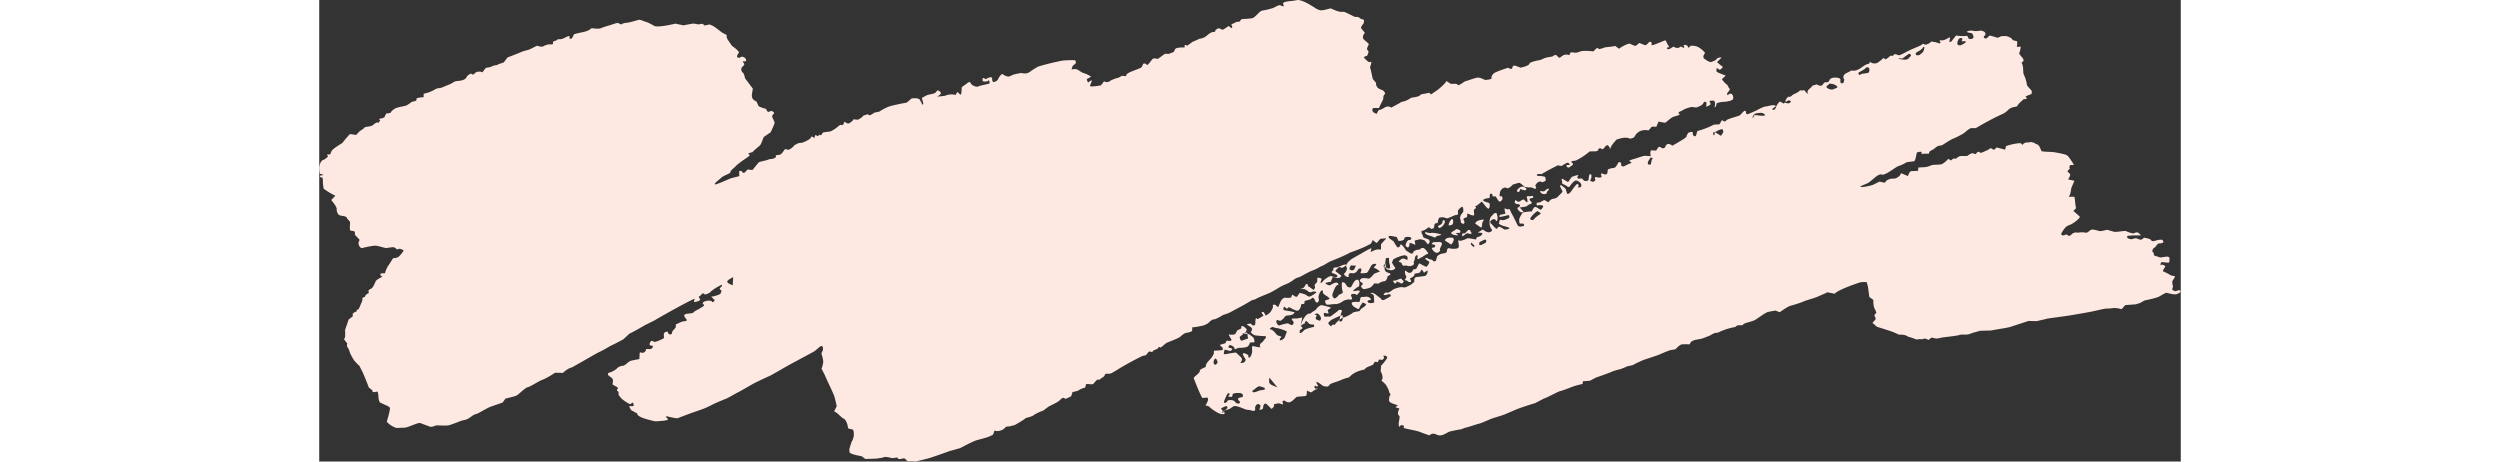 <svg xmlns="http://www.w3.org/2000/svg" width="650" fill="none" className="dark:bg-[#082d42] dark:text-[#082d42]" viewBox="0 0 484 120"><rect x="0" y="0" width="484" height="120" fill="#333333" stroke="none"/><path fill="#fde9e1" d="M107.63 72.047c-2.027 1.06-2.031 1.346-.124 2.146.036-.662.073-1.265.124-2.146Zm163.169-3.126c-.231.072-.891.143-1.478.156l-.401-.03-.674-.046c-.296.407-.448.877-.337 1.038.11.16.706.393 1.043.13.337-.264.937-2.116 1.048-1.646.111.47 1.025.322.799.393v.005Zm3.075-6.525c-.147.658-.577 1.203-.946 1.217l-.236.125c-1.339.724-2.803 1.257-4.266 1.789l-.49.179c-.485.281-1.422.742-2.087 1.028-.66.286-2.281.962-2.877 1.19-.6.232-1.921 1.153-2.23 1.212-.309.058-1.487.876-2.489 1.198-1.002.322-3.334 1.784-3.624 1.78-.291-.005-1.118.478-1.358.693-.245.215-1.219.791-1.519.908-.3.116-1.473.621-1.921.894-.448.269-2.166 1.32-2.909 1.632-.743.314-3.075 1.212-3.426 1.525l-.227.067-.881.273c-.785.515-2.415 1.44-3.63 2.062l-1.094.59c-.513.273-1.016.581-1.575.77l-1.108.375c-1.099.71-2.226 1.234-2.503 1.158-.277-.076-1.048.657-1.274.885-.231.229-1.265.716-1.63.76-.369.045-1.736.39-2.586.394l-.032.895c-.009.192-.813.416-1.284.514l-.138.027c-.305-.036-1.007.38-1.556.925-.555.55-3.173 1.422-3.681 1.704-.508.282-1.528 1.355-1.607 1.185-.078-.17-.378-.25-.549.099-.171.349-1.394.67-1.376.791.018.121-.175.354-.48.237l-.291-.076c-.093-.027-.277.014-.337.076-.323.322-.564.877-.942.94l-.582.093c-.494.228-1.413.689-2.041 1.02-.633.326-3.325 1.784-4.52 2.576l-1.146.675c-.244.143-.512.304-.798.358-.388.071-.845-.032-1.196.09-.199.062-.185.46-.379.62l-.226.193c-.333.161-.721.456-.859.644l-.148.009-.563.031c-.342.331-.785.814-.988 1.078-.204.264-1.483-.058-1.903.085l-.046.192-.166.68c-.707.183-1.441.483-1.621.666-.18.184-1.145.425-1.667.492l-.185.564-.184.559c-.725.366-1.376.653-1.45.639-.069-.013-.379-.161-.577-.25-.194-.094-.887.568-1.132.809-.244.237-1.754 1.033-2.645 1.436l-.707.523-.725.536c-1.039.367-2.202.94-2.595 1.275-.388.331-1.981.622-2.069.765-.083.138-1.477 1.037-2.789 1.748l-1.186.3c-.37.094-.919.022-1.113.205l-.596.564c-.771.487-1.814.639-2.327.331l-.272.756-.12.326c-.499.273-1.132.564-1.4.653-.272.085-1.814.519-2.816.791-1.002.273-3.777 1.776-4.35 2.067l-.572.161-2.24.617c-2.35.885-4.964 1.771-5.809 1.976-.845.206-3.098.792-3.195.725-.092-.076-.573-.108-.859-.085-.282.027-1.196-.027-1.242-.193-.042-.165-.536-.688-.937-.527-.402.161-1.376.277-1.34-.076.033-.354-1.32.125-1.8-.058-.481-.179-1.866-.407-2.014-.094l-.244.04-1.404.228c-1.584.072-2.937.112-3.006.085-.069-.027-.439-.322-.72-.568-.282-.25-2.175-.326-3.343-1.046l-.079-.863c-.009-.13.554-1.897.623-2.008l.134-.215c.125-.246.291-.742.374-1.109.079-.362.074-1.512-.189-1.762s-1.311-.098-1.311-.644-.499-2.039-1.104-2.258c-.609-.215-1.676-1.682-2.489-1.852l.457-.912.227-.452c-.102-.603-.379-1.744-.61-2.535-.231-.792-1.838-4.03-2.53-5.666l-.753-1.449-.074-.139c.143-.223.347-.925.453-1.556.106-.63-.457-2.312-.462-2.383-.005-.072.125-.35.282-.613.161-.264.231-1.172-.18-1.306-.411-.134-1.413 1.087-2.124 1.467-.712.38-3.815 2.084-5.357 2.889-1.547.81-5.726 3.282-6.109 3.43-.378.143-2.239 1.02-3.347 1.547-1.113.523-4.207 2.41-4.807 2.674-.601.269-2.526 1.445-3.159 1.686-.632.246-2.567 1.047-2.89 1.212-.319.17-1.704.85-2.36 1.149-.655.296-3.103 1.118-3.832 1.382-.725.26-2.974 1.118-3.403 1.288-.434.17-2.568-.38-2.739-.438-.17-.058-.66.138-.415.219.25.08.702.51.374.747l-.125.018-.928.147c-1.039.099-2.018.161-2.165.139-.153-.022-1.155-.273-1.898-.474-.744-.201-2.794-.792-2.702-1.565l-.965-.515-.59-.317c-.44-.684-.615-1.181-.388-1.109.226.071.988.125 1.01-.099.024-.223-.092-.796-.304-.778l-.074.054-.499.358c-.554-.175-1.616-.863-2.36-1.534l-.526-.68-.194-.25c.144-.447.019-.881-.272-.971-.29-.085.157-.738.157-.809 0-.067-.656-.456-1.422-.859l.106-.778c.07-.487-.106-.867-.6-1.18l-.365-.233c-.48-.407-.453-.818.07-.921.521-.099 1.694-.778 1.902-1.051.207-.277 1.071-.783 1.62-.698l.291-.134c.48-.223.813-.64 1.256-.93l.291-.188c.393-.13 1.478-.358 2.406-.51l.065-1.234.009-.246c-.005-.246.25-.317.563-.165.314.152 1.182-.286 1.076-.962l1.21.005c.203.004.466-.336.586-.56l.056-.111c-.162-.197-.37-.304-.467-.237-.092.067-.55-.009-.397-.604l.185-.362c.088-.174.272-.38.706-.143l.314.17c.522-.054 1.64-.501 2.49-.997l-.033-.832-.01-.166a.772.772 0 0 1 .32-.54c.17-.112.71-.251.733.004l.107.25c.06.139.272.322.434.331.17.009.498-.139.521-.25l.102-.573c.457-.474.864-.97.905-1.095v-.121l.005-.568c.646-.304 1.325-.613 1.505-.693.185-.076.886-.184 1.14-.188.254-.009.162-.537.005-.626-.152-.09-.73-.814-.3-1.1.43-.286 2.106-.201 2.258-.528.152-.326 1.551-.89 1.893-1.207l.397-.22c.499-.272.577-.532.06-.858-.032-.018.208-.456.411-.523l.564-.18c.729-.133 1.371-.062 1.426.157.056.22.448.278.744-.357l-.61-.613-.314-.313c.494.031 1.575-.277 2.397-.684l.268-.675.06-.162c-.444-.3-.619-.639-.388-.764.231-.125.729-.653.369-.778l-.125.062-.785.412c-.84.47-1.745 1.118-2.017 1.43-.273.318-1.418.72-1.478.587-.06-.135-.439-.407-.637-.161-.199.241-.744.764-.836.702-.092-.063-.06.188.277.684.337.5-1.676.894-1.598.706.084-.187.25-.791.13-.773-.12.013-1.446.67-2.835 1.4-1.39.728-6.15 3.367-7.518 4.203l-1.325.662-1.187.59c-1.219.734-3.047 1.744-4.068 2.24l-.748.703-.757.706c-1.09.604-2.452 1.315-3.03 1.57-.572.255-2.39 1.386-3.111 1.69-.725.304-3.671 2.057-5.204 2.907l-1.372.778-.655.371c-.702.139-1.75.787-2.337 1.44l-.508-.013-1.565-.036c-1.085.765-2.613 1.61-3.394 1.878-.78.273-2.987 1.735-3.675 1.879-.688.143-2.212 1.708-2.78 2.079-.563.376-2.761.769-3.075.917l-.143.205-.54.783c-1.04.371-2.434.854-3.1 1.078-.664.223-2.599 1.355-3.088 1.619l-.471.214c-.263.121-.596.152-.836.291-.767.443-1.431 1.136-2.272 1.31l-.85.179c-.812.327-2.207.845-3.098 1.154-.891.313-3.574.009-3.772.152-.199.147-1.085.434-1.478.273-.392-.166-1.865-.662-2.396-.908-.531-.251-2.702.908-3.971 1.167l-1.238.054-1.034.044c-.956-.272-2.101-1.019-2.535-1.654l.129-.443.222-.774c.24-.849.457-1.869.48-2.262.028-.398-1.348-.899-1.487-.975-.139-.076-.771-.345-1.057-.488-.287-.147-.467-1.167-.462-1.516.005-.348-.125-1.274-.282-1.355l-.055.009-.499.099c-.545.116-.863-.063-.706-.403l-.476-.384-.499-.403c-.226-.675-.923-2.406-1.546-3.855l-.652-1.288-.226-.442c-.457-.416-1.071-1.056-1.367-1.431-.295-.376-1.085-1.816-1.21-2.344l-.166-.474c-.143-.407-.586-.693-.494-1.225l.065-.376c-.365-.46-.743-.948-.836-1.086l.042-.09.235-.496c.033-.577.033-1.31-.004-1.628-.033-.317.577-1.793.923-2.915L8.65 82.3c.185-.139-.069-.622.116-.787l.281-.26c.485-.17.813-.37.725-.447-.087-.076-.05-.295.273-.326.323-.027.6-1.11.822-1.52.221-.412.521-1.128.295-1.459l.467-.232.281-.143c.056-.228.227-.501.379-.6l.143-.084.513-.304c-.305-.398-.097-.864.461-1.033.564-.17 1.086-1.548 1.252-1.946.166-.393 1.362-1.06 1.768-1.19l-.494-.393c-.092-.076.046-.492.102-.492l1.076-.049c.147-.689.577-1.641.95-2.11.375-.475 1.109-1.915 1.308-1.843.198.076.974-.054 1.371-.412.393-.357 1.367-1.507 1.136-1.632-.226-.13-1.071-.46-1.16-.335-.091.125-.65.26-.867-.22l-.259-.098-.332-.13c-.485.05-1.26.148-1.713.224-.457.072-2.083-.554-2.868-.599-.785-.045-3.167.523-3.555.622-.393.103-1.422-1.096-.582-2.111L9.48 61.256l-.23-.241c.106-.483-.01-.9-.259-.922-.25-.027-.882-.13-.928-.188-.046-.058-.097-.424-.102-.675-.004-.25.033-1.14.07-1.417.032-.282-.892-.908-.882-1.293l-.227-.147c-.318-.215-.877-.188-1.306-.318l-.356-.103c-.43-.205-.753-.92-.716-1.6.033-.68-1.376-2.25-1.417-2.362l.055-.053 1.007-1.051c-1.085-.506-2.461-1.346-3.062-1.87l-.078-.626-.097-.76c.037-.876-.065-1.547-.236-1.494-.166.059-.563-.076-.6-.398l.13-.053c.401-.166 1.574-.143.055-.46-.07-.014-.171-.077-.176-.122-.17-1.127-.295-2.262.527-3.278.175-.214.6-.29.854-.474.305-.228.845-.652.78-.724-.71-.823.536-.277.62-.572.115-.403.28-.855.613-1.154.614-.546 1.344-1.015 2.074-1.467l.447-.277c.254-.403 1.127-1.44 1.944-2.299l1.487.206.125.018c.185-.184.54-.564.79-.84.249-.278 1.182-.72 1.325-1.025.138-.3 1.56-.295 2.018-.55.457-.255 1.168-1.105 1.639-.72l.48-.595.032-.04c-.355-.277-.328-.5.06-.5.393 0 1.22-.287 1.127-.636l.102-.188.29-.514c.642.031 1.201-.13 1.238-.362.032-.233.72-.747 1.173-.97.452-.224 2.1-.533 2.618-.662.517-.135 1.492-.998 1.74-1.056.25-.053 1.063-.134 1.054-.487l.027-.246.014-.112c.097-.116.914-.26 1.82-.317v-.08l.004-.815c.813-.134 1.976-.55 2.581-.921l.587-.304.364-.183c.495.008 1.238-.166 1.654-.38l.406-.175c.47-.201.965-.376 1.422-.595.402-.192.739-.465 1.154-.64.264-.107.605-.098.915-.138.914-.112 1.745-.264 2.138-1.082.161-.336.628-.613 1.038-.814.167-.085.416.519.878.076l.37-.353c.526-.304 1.33-.322 1.786-.05l.365-.514c.106-.147.23-.286.337-.434l.079-.102c.074-.121.47-.228.877-.246.406-.018 1.44-.617 1.76-.546.322.076 1.029-.532 1.352-.443l.31-.174c.115-.067.373-.027.434-.103l.997-1.315c1.838-.693 3.528-1.368 3.754-1.493.226-.13 1.293-.358 1.893-.564.6-.205 1.976-1.1 2.24-.961.258.134 1.191.43 1.643-.031l.55-.184.54-.179c.794.076 1.34-.004 1.215-.183s.018-.733.674-.742l.304-.188.411-.26c.268.166 1.053 0 1.741-.366l.633-.322.194-.099c.35.059.508.224.35.372l-.1.152c-.015.022.207.205.3.2l.216-.021c.217-.085.527-.604.693-1.145l.748-.215c1.288-.371 2.789-.385 3.768-1.328.064-.063.319-.022.48-.01l.559.06c.614.07 1.311.012 1.56-.126.245-.143 1.418-.519 2.046-.684.623-.17 2.143-.783 2.369-.63.226.147.933.469.96.312.028-.16.693-.353 1.293-.384.6-.032 2.494-.6 3.002-.747.503-.143 1.777.532 1.934.51.157-.018 1.293.527 2.143 1.033.85.505 4.47-.327 5.564-.568l1.159.25.882.192c1.122-.214 2.276-.42 2.567-.456.296-.031 1.34.304 1.63.18.287-.126 1.085-.198 1.09.151.004.344 1.311-.071 1.524-.12l.124.058.822.366c.771.523 1.7 1.208 2.06 1.516.364.313 1.602.814 1.487.921-.116.108-.051.747.332 1.248l.323.47.674 1.001c1.233.823 2.027 1.664 1.773 1.865-.258.201-.66.944-.277 1.163l.384.09.097.022c.281-.367.863-.412 1.293-.099l.332.327c.115.111.037.34.055.518.042.376-1.279-.183-.632.541.42.47.014.653-.254.962l-.254.29c-.189.461-.051 1.03.309 1.266.36.237.522 1.382.619 1.525.097.143 1.104 1.476 1.986 2.643l-.213 1.328c-.115.725-.046 1.404.868 1.874l.291.148c.162.34.393.85.517 1.127.125.281 1.524.67 2.009.804l.074.21c.226.645.563.662 1.163.318.07-.04.301.045.416.116l.194.121c.249.206.291.443.097.523-.194.08-.531.595-.314.966l.12.246.138.282c.13.313.264.675.305.805.042.125-.466 1.265-1.011 2.464l-1.219.836-.619.42c-.286.832-.665 1.745-.84 2.022-.176.277-1.561 1.288-2.055 1.905l-.614.16c-1.039.27.088.524-.129.712a10.02 10.02 0 0 1-.878.689l-.775.532c-.859.586-1.783 1.328-2.051 1.65-.272.322-1.389 1.109-1.279 1.426.111.318-1.514.846-2.11 1.257l-.494.42-.554.47c-.85.653-1.159 1.136-.697 1.073.461-.062 2.401-.921 3.883-1.56l1.468-.376.808-.206c-.046-.595-.055-1.185-.013-1.31l.087-.027c.144-.04.416-.058.467.005l.166.2c.162.35.54.372.84.05l.245-.255c.125-.134.277-.389.383-.38l1.219.13a70.56 70.56 0 0 0 1.566-1.905c.254-.331 2.105-.52 2.784-.895l.794-.103c.356-.044.702-.255.984-.447l.06-.04c-.18-.268-.148-.483.074-.474.221.004 1.034-.108 1.196-.273.161-.16.808-.952 1.002-1.31l.766.16c.374.077 1.081-.482 1.45-.867l.319-.33c.429-.242.868-.466.974-.497.102-.031.586-.058.97-.13.383-.067 1.639-.67 2.073-1.069l.286-.42c.3-.447.799.756.924-.085.134-.88.655.05.826-.13l.37-.375c.281.232.568.16.637-.161l.185-.237.129-.161c.323-.076 1.062-.184 1.644-.233.577-.049 1.985-1.046 2.359-1.426l.407-.295.083-.063c.383.148.725.107.766-.08.037-.193.342-.868.503-.631.157.237.725.51 1.067.304.342-.206.947-.6 1.053-.997l.716.053.484.036c.541-.246 1.196-.742 1.455-1.104l.582-.148c.291-.076.425-.29.729-.009l.12.112c.296.009.896-.295 1.335-.68l.702-.143.637-.13c.596-.442 1.75-1.046 2.563-1.337.812-.29 3.721-.867 4.548-1.006l.6-.51.647-.554c1.02-.18 1.994-.027 2.17.34.175.366.679 1.306.743 1.288.065-.018.19-.228.13-.443-.056-.21-.296-1.029-.347-1.35l1.099-.595c.905-.492 2.36-.215 2.812-1.266.019-.045.388-.072.48-.004.809.563.693.948-.392 1.466l-.032.014c0 .067.872 0 1.939-.139l.476-.156c.494-.161 1.085-.264 1.597-.206l.855.098c.166-.532.42-.818.558-.635.139.188.707.72.79.528.078-.192.161-1.136.18-1.887l1.454-1.051.245-.175c.249-.205.563-.071.697.3.139.367 1.326 1.042 2 .711.674-.33 2.867-.6 2.867-.85s-.171-.97-.378-.635c-.208.331-1.372.269-1.464.094l.023-.165c.037-.26-.305-.953.669-.398l.157.09c.79-.515 1.51-.653 1.607-.314l.023.224.028.255c-.009.317.166.586.393.586.226 0 .969-.34 1.126-.756.157-.416.933-1.583 1.229-1.28.3.3 1.445.837 1.86.493l.398-.175.526-.228a22.36 22.36 0 0 1 2.027-.42l.466.085a2.275 2.275 0 0 0 1.773-.38c.199-.139.393-.286.592-.434l1.44-.894.282-.094a46.303 46.303 0 0 1 2.17-.604c.887-.228 3.385-.818 4.073-.903.692-.08 2.798-.148 3.126-.08.332.062.402.92-.139 1.117-.545.193-.854 1.476-.582 1.293.273-.184 1.256-.206 1.755.246l.508.313.462.281c.665.161 1.667.622 2.225 1.029l-.923.51-.185.098c.088.698.337 1.038.559.77.222-.274.785-.667.697-.189-.083.479-.702 1.27-.245 1.329.458.062 1.912-.135 2.439-.233.526-.098.895-1.23 1.126-1.046.231.178.961.264 1.33-.05.369-.313 1.769-.854 2.106-.872.341-.017.992-.64 1.366-.55l.347.054.217.031c.249-.009.388-.125.309-.263-.078-.14.356-.483.937-.76.582-.273 2.466-.971 2.803-1.114.342-.139.61-1.006.679-1.078.069-.067.443-.12.66.031l.18.157.097.09c.084.147.518-.256.965-.9l.444-.55c.101-.125.392-.259.563-.237l.928.117a93.476 93.476 0 0 1 1.792-1.31l.429.013.587.018c.526-.197 1.099-.43 1.269-.524.167-.089.217-.684.628-.948l.421-.098c.531-.12 1.112-.098 1.676-.112.388-.009-.31-1.05.729-.465.079.045.582-.371.882-.577.203-.138.37-.313.596-.42.457-.224.96-.39 1.408-.617l.393-.206c.462.018 1.205-.264 1.657-.617l.407-.322.411-.322c.346-.273.849-.483 1.122-.465.268.013.697-.188.457-.479l.485-.313c.558-.357.808-.03 1.233.143l.207.085c.43-.228 1.136-.684 1.575-1.015l.619.483c.231.18.462-.058.171-.577l-.125-.214c.088-.117.743-.452 1.459-.747l.73-.085c.143-.018.17-.622.849-.657l.287-.014c.327 0 1.246-.076 2.045-.179.799-.103 1.976-1.842 2.567-1.958.587-.117 2.623-.51 3.219-.846.596-.335 1.44-.715 1.602-.59.157.125.79.39.933.22l-.037-.104-.083-.214c-.19-.215-.093-.515.208-.671.3-.152 1.288-.29 2.133-.362l.725-.112.434-.067c.406-.21 1.856.277 3.223 1.087l1.242.755.212.126c.19.178.762.46 1.266.626.503.165 1.994-.228 2.789-.479l.757.313c.84.349 1.653.725 2.673.59.264-.035 2.452 1.123 2.794 1.28.259.12.688 0 .974.098.351.125.605.496.947.536.826.103.526.564.508.881l-.009.21a3.379 3.379 0 0 0-.693 1.025c-.139.335 1.182 1.408.951 1.542-.226.135-.609.85-.415 1.338.189.487 1.648 1.319 1.459 1.618-.19.3-.564 1.185-.411 1.306.147.12.42.541.346.738-.078.197-.282.77-.388.863-.101.094-.642.134-.836.371l.074.09.374.46c.485.465.942.8 1.021.747.078-.054.526-.183.503.063-.023.246-.171.827-.231.876-.06.054-.124.46.005.8.129.336.406 1.874.609 2.648l.554.653.305.353c-.138.64.319 1.364 1.011 1.624l.601.25.138.058c.517.42.734.881.48 1.02-.253.138-.392.621-.35.997.041.376-.869 1.807-1.127 2.571h-1.524c-.374.403-.235.966.305 1.253l.429.2c.203.1.194.072.425-.442.092-.206.3-.519.48-.532 1.062-.076 1.732-1.45 3.062-.582l2.29-1.238.092-.085c.102-.09.545-.233.993-.318.443-.085 1.496-.675 1.667-.84.171-.166 1.759-.215 2.313-.627l.481-.357 2.105-.39.374.434a89.56 89.56 0 0 0 1.644-1.113c.522-.362 2.147-1.762 2.383-2.38l.951.61c.577.366 1.477-.198 2.036.402l.079.08c.388-.098 1.122-.532 1.634-.957l.758-.241c2.253-.725 2.664-1.007 3.689-.568l.923.393c1.053-.049 1.806-.268 1.672-.492-.134-.219.148-.992.831-1.382.684-.384 3.232-1.243 3.477-1.31l.282.17c.355.21.803.228.84-.255.042-.523.568-.505.859-.393l1.224.46c1.293-.228 2.345-.706 2.345-1.055-.004-.349 1.783-.756 2.896-.948l.849-.39c.517-.236 1.159-.317 1.755-.424l.494-.09c.42-.366.886-.5 1.034-.3.148.202.693.694.868.631l.093-.067.475-.362c.499-.411 1.335-.51 1.866-.219l.337-.689c.051-.098.739-.04 1.117.01l.217.03c.222.01.79-.147 1.261-.348.471-.201 2.401-.157 3.338.009l.665-.662c.24-.237.397-.3.725-.045l.139.107a8.33 8.33 0 0 0 1.339-.398c.369-.152 2.124-.2 2.826-.442l.18.138.799.604c.558-.425 1.51-.957 2.114-1.172l.573-.165c.083-.022.231.063.342.116 1.131.537 1.214.595 1.676.206l.586-.5c.564.25 1.242.518 1.506.594.263.08.877-.635 1.08-.877l.18.005c.651.018.346.456.43.733l.032.117c.051.098.919-.184 1.925-.627l.938-.375c1.053-.42.651-.255 1.196.68l.512.876c-.632-.027-.812.21-.397.528l.277-.05c.476-.075 1.145-.693 1.252-.621.521.344 1.122.447 1.533.156.507-.357.614-.017.923.099l.12.049c.273-.165.199-.452-.162-.635l.615-.143c.157-.036.54.197.614.362.12.277.143.514.512.166l.079-.076c-.037-.273.688-.313 1.607-.094.923.223 2.553 1.708 2.276 1.882-.282.17-.577.93-.258 1.252.323.322 1.463 1.074 1.851.966.383-.102 1.395-.527 1.395-.71 0-.184.609-.56 1.353-.448l-.799.787-.397.394c.558.505 1.209 1.028 1.436 1.163.231.138-.619.943-.804.8-.184-.148-.674-.447-.715-.38-.042.067-.065.416-.065.76 0 .349 1.713.84 2.401 1.18l-.794.734-.199.183c.402.577.97 1.194 1.27 1.364.296.17.466.926.734 1.105.268.179-.415.921-.545 1.073-.134.152-.087.68.074.59l.13-.093.184-.13c.259-.21.642-.192.845.045.208.237.43 1.028.13 1.341-.301.318-1.723.586-2.222.586-.498 0-1.98.228-1.98.5 0 .274-.231.985-.513.9l.005-.023.12-.54c.06-.631-.134-1.146-.43-1.146-.295 0-1.039.045-1.025.099.014.053.171.456.291.747.116.29-1.371.89-1.136.68l.009-.121c.028-.35.148-.913-.06-1.016-.628-.304-.595.238-.858.524-.342.375-.966.608-1.515.831-.212.085-.554-.009-.831-.044l-.286-.036c-.291-.063-1.256.201-2.148.59l-.738.42c-.31.18-1.27.34-.411.917l.004.005c-.129.12-.826.375-1.547.554-.72.184-2.054 1.516-2.202 1.57-.153.054-1.002-.098-1.801-.273l-.3.689-.3.693c-.637-.12-1.238-.072-1.33.103-.097.179-.563.72-.725.81l-.12-.019c-1.515-.259-2.651.345-3.246 1.266l-.37.577c-.609.282-1.177.393-1.265.246-.092-.143-1.163-.286-2.202-.005l-.924.278-.175.053c-.134.161-.568.68-.97 1.158-.397.474-.827 1.686-.743 1.329.087-.358-.411-1.172-.795-1.02-.387.152-1.052 1.355-1.205.984l-.245-.112c-.392-.174-.738-.067-.803.394-.018.13-.443.313-.688.317l-1.496.009c-.961.859-2.595 1.932-3.629 2.38l-1.076.164c-.033.005-.079.318-.005.358.6.322.393.577-.055.85-.194.12-.324.335-.536.393l-.254.068c-.323-.032-.517-.336-.439-.671h.084l.724-.01c-.101-.42-.434-.67-.729-.554-.296.117-1.118.626-1.302.765-.185.139-.928-.152-1.108-.09-.181.063-1.63.819-2.836 1.472l-1.08.608-.36.201c-.397-.094-.854-.076-1.016.032-.166.111-.226.398.217.416.439.013 1.653.08 1.778.286.124.205.323.966.032 1.042l-.226.098-.208.09c-.217.151-.462.16-.55.017-.083-.138-.724-.152-1.191.372l-.342.483c-.083.116.07.344.125.518l.042.139c.055.152-.12.286-.393.304l-.161-.085c-.379-.206-.836-.344-1.136-.29l-.157.03a14.806 14.806 0 0 1-1.016-.138c-.374-.067-.924-.97-1.635-1.082l-.526.16-1.062.323c-.697.845-1.482 1.185-1.746.755l-.189.005c-.332.009-.78.228-.956.46l-.305.407c-.175.52-.253 1.154-.166 1.41h.083l.494-.005c.125.295.153.688.065.876-.088.183-.605.662-.836.443-.235-.22-.637-.975-.886-1.283l-.504-.014-.249-.009c-.065-.197-.111-.42-.101-.492.009-.076-.264-.237-.615-.188l-.004.058-.093 1.056c-1.117.076-1.847.385-1.625.689.226.304 1.528.47 1.616.764.088.295.069 1.23-.268 1.306-.341.072-1.228-1.27-1.759-1.838l-.993.832-.221.183c-.42.121-.614.264-.43.322.185.058.264.394-.212.626-.471.233.12 1.413-.231 1.677l-.226-.044-.499-.099c-.628-.34-1.08-.447-1.007-.237.074.206.074.8-.17.84-.245.037-.984.381-.758.623.227.245.439 1.024-.115 1.086l-.254-.148-.309-.174c-.028-.434-.111-.925-.19-1.1-.078-.174.102-.993.582-1.418.476-.424.189-1.766-.152-1.592-.342.18-1.113.881-1.025 1.194.087.318.032 1.051-.305.908-.337-.138-2.203.966-2.609.877l-.351-.117-.342-.116c-.415-.067-.951-.031-1.196.072-.24.107-.411 1.028-.466 1.408h-.065c-1.043.018-.688.653-.863 1.083l-.097.223c-.369.224-.73.264-.804.09-.073-.17-.457-.434-.697-.193-.24.242-1.108.81-1.454.778-.351-.03-.167.788-.056.877.106.085.217.487.273.724.055.237 1.196.555 1.454.69.259.129.42.83-.226 1.233l-.642-.764-.231-.273c-.522-.157-1.016-.277-1.103-.273-.088.005-.831.166-1.45.34l.101.693.07.452c-.342-.21-1.012-.46-1.483-.555l-.046.55c-.018.224-.152.456-.314.64l-.037.044c-.323-.102-.623-.353-.66-.545-.042-.197.254-.899.489-1.185l.273-.22c.078-.066.369.023.452-.04.148-.12.301-.313.277-.456-.023-.12-.286-.286-.461-.3l-.467-.04c-.605.014-1.006.233-.891.488.111.255-.692.586-1.173.559l-.443-.05c-.009 0 .023-.124-.005-.183l-.346-.75c-.859-.224-1.782-.354-2.055-.287l-.046.116c-.051.139.056.39.203.496l1.099.801c.37.724.836 1.427 1.039 1.565l.176-.018c.157-.013.351-.205.411-.349l.101-.241c.079-.496.734.125 1.455 1.377l1.057.68c.351.228.734.228.877-.233l.047-.138c.143-.134.457-.313.697-.403.24-.085.988-.062 1.085-.272.102-.21.706-.447 1.122-.054.416.393 1.196 1.377.817 1.333-.378-.045-1.316.827-1.948 1.024l-.48.322-.051.031c-.213-.076-.319-.268-.231-.434.088-.16.134-.621-.106-.621s-.638.474-.564 1.06l-.184.438-.176.42c.213.076.199.34-.023.59-.226.25-1.2.524-1.778.18l-.438.044c-.952.094-.591-.64-1.035-.814-.637-.255-.66-.268-.415-.447.457-.34.729-.877 1.676-.398l.388.192c.295-.657-.014-1.203-.684-1.22-.669-.019-2.285.639-2.922 1.037l-.204.465-.161.375c.277.52.66 1.127.854 1.342.194.215-.633.832-1.473.608l-.766-.214-.028-.01c-.189-.853-.31-1.565-.263-1.587l-.273.362c-.429.573-.295.568.37.765.281.08.586.39.905.255l.189-.076c.032-.309-.055-.908-.194-1.337-.143-.425.032-1.485-.291-1.346l-.235.036-.365.053c-.102.73-.25 1.718-.328 2.196-.079.483-.014 1.275.628 1.485l.471.188c.628.25.596.326-.189.782l-.116.067c-.051.139-.143.438-.212.662-.069.224-.416.648-.647.63-.235-.017-1.131.242-1.514.618l-.628-.036-.48-.027a5.239 5.239 0 0 1-.873.962c-.305.254-1.528.545-1.898.51-.369-.032-.817-.739-.637-.832.18-.094.609-.609.268-.779l-.25-.152c-.351-.219-.558-.487-.157-.796l.324-.25c.48-.063 1.242-.027 1.685.09.448.111 1.334-1.092 1.45-1.208.115-.112 1.039-.434 1.57-.64l-.568-.438a2.613 2.613 0 0 0-.563-.344l-.19-.076c-.258-.05-.328-.201-.157-.34.176-.139.651-.684.471-.76-.18-.076-.863-.014-1.15.286-.286.295-.932 1.963-1.362 2.04-.429.08-1.694.178-1.565-.01.125-.183.305-.832.258-1.06l-.147-.058c-.157-.062-.559.01-.633.117l-.286.42c-.236.487-.864.791-1.404.662l-.499-.023c-.115-.004-.341.354-.364.555l-.019.174c.162.206.019.34-.314.29l-.226-.124-.332-.184c-.305-.272-.379-.572-.167-.67.213-.099.564-.783.647-1.217l-.134-.358-.143-.37c.194-.3.341-.6.332-.667-.009-.067.37-.443.794-.823.425-.38 2.434-1.44 3.057-1.815.623-.376 2.327-1.324 2.434-1.244l-.019.085-.088.394c-.124.402-.097.595.07.434.161-.161.979-.42 1.099-.488.115-.067.877-.174 1.426-.08V63.524c.541-.64 1.099-1.248 1.242-1.351.144-.103.097-.25-.036-.21-.13.04-.836.062-1.21.098-.37.04-.822.966-1.173 1.118l-.083-.063-.956-.755.032.035Z"/><path fill="#fde9e1" d="M247.031 98.171c-.166 1.677-.166 1.677 2.092 2.536-.794-.957-1.381-1.673-2.092-2.536Zm-4.327 3.377c-.23.026-.17.205.125.402.3.197 1.307-.313 1.676-.438l.351-.054c.305-.049.619-.071.905-.152.074-.018.102-.232.074-.344l-.028-.099c-.124-.094-.688-.281-1.256-.42-.563-.134-1.62 1.082-1.851 1.105h.004Zm102.957-59.826c-.466.837-.212 1.288.568.997l.222-1.19c.009-.053.138-.084.161-.138l.06-.13c.042-.151-.194-.286-.517-.294l-.055.084-.439.671Zm66.626-26.21c.522 0 .974-.21 1.011-.465l.134-.116c.342-.295.707-.608.12-.89l-.166-.08c-.42.254-1.205.818-1.745 1.252l-.79-.027-.143-.005c-.347.184 1.062.327 1.584.327l-.005.004ZM233.58 94.294c-.161-.93-.535-1.315-.826-.858-.291.46-.397 1.524.397 1.368l.309-.367.12-.138v-.005ZM372.673 30.57c.13.103.282-.111.347-.474.06-.362 1.759.067 2.35.005l.549-.103.033-.005c-.033-.21-.36-.483-.73-.608-.369-.125-1.565.036-1.888.192-.324.157-.795.9-.665.998l.004-.005Zm44.61-18.34c-.129-.102-.355.077-.503.403l-.25.202-.374.3c-.503.268-.974.567-1.048.665-.078.099-.023.466.291.586l.273-.018.281-.017c.282-.161.721-.51.965-.77.25-.263.504-1.252.37-1.355l-.005.005ZM259.849 83.308c.347.187.614-.09.591-.618-.023-.527-.794-1.256-1.016-1.198-.217.054-.748.309-.471.38.277.076.647.282.388.349-.254.067-.369.546-.124.818l.369.157.259.112h.004Zm54.976-26.443c.291.452.767.488 1.048.085.287-.407 1.478-1.23 1.663-1.346.184-.116-.356-.563-.868-.706l-.167.13c-.6.464-1.163 1-1.523 1.591l-.153.25v-.004Zm47.731-21.689c.176.094.296-.3.259-.876l1.025.64.582.366c.314-.344.596-.787.623-.98.033-.196-.087-.724-.3-.733-.212-.004-1.154.287-1.621.662l-.637.13c-.069.013-.083.43 0 .626l.074.16-.005.005Zm40.344-17.52a.585.585 0 0 0-.892.102c-.212.309-1.708 1.033-1.777 1.136-.074.103-.033.488.254.617l.101-.058.471-.264c.587-.058 1.335-.174 1.662-.255.328-.08.462-1.028.185-1.279h-.004Zm23.064-6.114c.185.246.619.327.965.175.346-.148 1.145-.622 1.168-.716.028-.09-.069-.322-.258-.295l-.171.013-.277.023c-.305.018-.416-.13-.24-.336l.046-.2.037-.153c-.106-.188-.467-.206-.799-.045-.332.161-.656 1.293-.466 1.534h-.005Zm-32.383 10.317c-.401-.094-.798-.134-.881-.098-.088.04-.527.402-.79.715-.259.313 1.02 1.038 1.764.738l.665-.295.272-.121c.434-.286-.623-.845-1.025-.939h-.005ZM247.83 84.997c-.707.34-.877.648-.379.684.499.04 1.312 1.105 1.496 1.346.185.242 1.15.434 1.173.479.028.044-.046.268-.212.398a.432.432 0 0 0-.139.5c.065.166.716.072 1.27-.675l.222-.617.341-.934c-.983-.479-2.271-.881-2.867-.895l-.582-.183-.328-.103h.005Zm-12.564 19.694c.24.157.591.014.78-.317l.222-.242c.217-.237 1.426-.098 1.653.143.189.206.369.425.618.573.162.089.504.134.642.058.148-.081.282-.416.203-.483-.614-.541-.858-.912.361-1.136l.314-.058c.258-.447.023-.899-.522-1.011-.545-.102-2.087-.062-2.055.367l-.083.353-.037.175c-.268.143-.73.103-1.025-.099l.249-.308.088-.108c.143-.093.065-.254-.171-.362l-.203.014c-.18.013-1.15 2.142-1.071 2.33l.046.111h-.009Zm65.065-40.663c-.023-.438-.028-.738-.014-.666.009.071.831.308 1.787.358l.582-.3.591-.309c.342-.71.092-1.015-.554-.675l-.55.269-.554.268c.134.64-.24 1.087-.831 1.002l-.411-.22-.36-.188c-.328-.478-.596-.554-.596-.174 0 .38.928 1.078.905.64l.005-.005Zm-58.966 42.533c-.258-.018-.812-.202-1.223-.398-.416-.197-1.801-.671-2.18-.604-.383.067-1.159.724-1.339.791-.18.068-1.902.515-2.008.868l.346.049c.134.023.351-.411.572-.608l.282-.25c.346-.255.425-.6.166-.77-.254-.17-1.251.412-1.454.528-.203.116.466.64.697.912.236.273.448.711-.642.573-1.089-.134-2.997-1.682-3.089-1.825-.092-.143-.706-.42-1.08-.362l.249-.461.259-.483c.267-.617.212-1.131-.13-1.144l-.3.026-.882.072c-.346-.541-1.062-2.129-1.597-3.524l-.513-1.261-.088-.215c-.134-.138.079-.483.467-.764.392-.282 1.265-1.127 1.066-1.288-.198-.161.721-.662 1.095-.81l.332-.147.055-.023c.028-.071.116-.406.199-.737.079-.336 1.053-1.333 1.298-1.62.249-.285.771-1.202.683-1.35v-.138l.005-.416c.512-.005 1.551-.08 2.313-.175l-.037-.46-.018-.233c-.559-.286-.79-.608-.508-.706.277-.103 1.126-.314 1.26-.39.139-.076.116-.51.374-.657l.19.031.387.063c.536.031.758-.242.485-.604-.272-.362-.771-1.252-.475-1.118.3.134 1.413.18 1.63-.174l.198-.326c.125-.202.18-.488.383-.586l.347-.161c.406-.143.683-.367.614-.497-.065-.13-.032-.599.448-.357.485.241 1.246.934.836 1.118l-.097.25-.084.215c-.332.205-1.039.75-1.565 1.216l.125.496c.037.157.18.38.328.412l.184.035c.25-.107.942-.357 1.547-.558l-.078-.631-.107-.903c-.826.138-1.597.228-1.708.197-.111-.027 1.15.116 1.727.125.582.013 1.237.733 1.404.796.171.067.545.729.401 1.408l-1.071.036-.065.005c-.05.37-.332.854-.627 1.068-.296.215-1.741.358-2.101.318-.361-.04-1.132.42-1.164.398-.032-.027-.134-.233-.157-.398-.023-.17-.628-.73-1.284-.707l-.138.197c-.365.519.3.532.734.662l.125.04c.032.255-.213.541-.541.63l-.24-.062-1.154-.3c-.249.649-.3 1.181-.116 1.195.181.008.795-.072.993-.121.199-.054 1.316-.242 2.032-.313l.896.836c.503.47.951.845.489 1.485l-.161.228c-.088.286.392.241 1.057-.094l.217-.434c.125-.246-.277-.653-.443-.988l-.167-.336c-.18-.366-.036-.594.324-.5.36.093 1.117.465 1.039.652-.079.188-.023.541.254.47.277-.072.581-.778.688-1.333.106-.554-.222-1.797.304-1.654.527.143 2.143.456 1.866.228-.277-.228-.199-.9.494-1.226l.337-.438.332-.434c.448-.402.398-.728-.115-.728-.508 0-2.212-.117-2.604-.251-.393-.139-1.104-.832-.942-.876.161-.045.434-.51.254-.926-.18-.42-1.483-.904-1.224-1.01.259-.104.997-.274 1.048-.126l.106.12c.121.135.301.31.458.314.166.009.489-.161.498-.264l.056-.505c-.019-.533.06-1.051.171-1.15l.05.005c.065.004.12.08.176.13.055.049.157.138.171.134.355-.197.711-.39 1.052-.6l.518-.322c-.301-.344-.531-.733-.522-.858l.064-.027c.144-.045.388-.08.462-.022.148.12.222.304.3.465l.204.425a3.605 3.605 0 0 0 1.191-.828c.272-.308.845-1.31.725-1.587l-.065-.282c-.004-.022.54-.201.61-.143l.798.662a26.06 26.06 0 0 0 .684-1.543c.106-.286.729-1.002 1.15-.926.415.076 1.56.09 1.602-.143.051-.237.286-.814.402-.621.115.192.715.608 1.08.5l.125-.174.582-.81c.923.215 1.727.492 1.782.618.055.125.582.465.96.295.379-.166 1.441-.832 1.593-1.073l-.06-.036-.217-.139c-.314-.076-.701-.04-.863.076-.162.12-.887.201-1.178-.326l-.424-.206-.421-.206c-1.002.027-1.279-.026-.614-.116.665-.094.975-1.18 1.127-1.18.157 0 .508.071.443.147-.069.076-.055.38.18.5.236.122 1.03.663 1.261.9l.277-.362.12-.162c.032-.205-.014-.491-.102-.635-.083-.143.393-.666.591-.818.204-.156-.013-1.203.245-1.225.259-.018 1.09.138.97.416-.125.272-.333.943-.226.961.106.027.42-.241.665-.55.244-.308 1.482-1.27 2.068-1.248l.54.184c.411.143.702.295 1.016-.027.079-.08.079-.309-.009-.367l-.259-.188a11.225 11.225 0 0 0-.928-.389c-.194-.067-.406-.335-.018-.532l.198-.255.079-.102c-.272-.296.041-.56.697-.586.656-.027 2.055-1.007 2.761-.68l-.831.608c-.157.12-.545.22-.669.148l-.379-.202c-.328.135-.836.626-1.122 1.096l.711.537.854.653c-.124.648-1.122.791-2.221.317l-.549 1.284c-.019.049-.305.008-.457.044l-.979.246c.485.519 1.117.756 1.408.532.291-.228 1.316-.742 1.621-.617.305.121.693.537.162.64-.531.103-1.169 1.98-1.307 2.379l.009.358c.005.228.199.532.434.661l.157.085c.337-.111.822-.54 1.076-.952l.513-.22c.221-.098.549-.33.521-.45l-.217-.873c-.092-.944-.06-1.722.074-1.74.134-.017.591.09.716.273.12.18.508.747.582.85.078.107.568.3.937.197l.106-.18.379-.639c.429-.957 1.09-1.408 1.473-1.01.383.402.272 1.636.06 1.645-.208.01-1.773 1.172-1.344 1.19l.305-.04.471-.063c.628-.13.997-.009.822.268-.176.278-.744.989-.785.823-.046-.16-.545-.376-1.053-.25l-.42.174c-.065.027.101.416.18.635l.074.21c.143.336-.106.52-.55.416-.443-.103-1.459.18-1.704.403-.249.228-1.417.85-1.999.787-.582-.063-2.207.308-2.406.062-.198-.246-.498-1.024-.129-1.064l.213-.058c.267-.076.554-.157.748-.3l.06-.049c-.167-.232-.568-.563-.882-.738-.319-.17-.993-.715-.91-.899.083-.187.055-.68-.351-.456-.406.22-.905 1.485-.73 1.937l.047.415.018.193c-.018.201-.235.478-.48.617l-.06-.036-.231-.138c-.175-.206-.346-.52-.374-.698-.028-.179-.42-.514-.517-.438-.097.076-.457.34-.582.425-.129.084-1.468.335-1.547.514l.046.21.042.183c-.143.224-.333.358-.42.3-.093-.058-.531-.045-.531.34 0 .38-.402 1.332-.887 1.39-.485.059-1.815-.702-2.235-.939l-.443.38-.051.04c-.249-.098-.535-.317-.628-.487-.097-.17-.517.385-.245.868l.698.116c.678.112 1.353.246 2.018.394l.097.022c.018.058-.13.268-.324.465s-.983.416-1.653.38l-.286.143-.277.135c-.125.357-.66.867-1.187 1.13l-.609-.182-.107-.036c-.189-.01-.323.206-.3.478.019.273.448 1.091.882.912.434-.183 2.046-.648 2.267-.478.222.174.859.487 1.007.38.148-.112.494-.621.323-.805-.171-.183-.572-.778-.448-.827.125-.054.73-.072 1.33-.058l.527-.103.872-.175c-.327 1.44-.637 3.14-.692 3.775-.056.63.669.116 1.062-.358.392-.474 2.401-.921 2.609-.948l.032-.072c.069-.156.092-.483.037-.496-.365-.09-.822-.036-1.122-.183-.333-.161-.517-.51-.804-.747-.037-.031-.452.12-.447.179l.009.371c-.36.134-.841.438-1.058.675l.079.12c.157.251.605.372.083.708l-.568.362c.102-.42.369-1.324.6-2.008.231-.684.924-1.785 1.353-2.11l.439-.256c.106-.058.36.04.471-.018.212-.116.346-.313.554-.438l.813-.5c.498-.766 1.242-1.32 1.648-1.24.411.081 1.903.439 2.397.68l-.725.46-.19.122c.162.496.264.907.217.907-.041.005-.637-.076-1.223-.183l.041.644c.033.5.573.326.924.326l.725.005c.988-.689 1.971-1.427 2.175-1.646.207-.214 1.002-.067.854.22-.148.286-.674 2.115-.661 2.441.014.327.379.349.615.17.235-.179.397-1.096.138-1.547l-.051.013-.702.215c-.688.322-1.528.715-1.86.88-.333.166-1.159.828-1.007 1.074.152.246.674.85.748.684.074-.165.346-.487.471-.42.125.062.536.098.563-.103.028-.206 1.496-1.623 2.037-1.7.54-.075 2.115-.88 2.465-1.225.347-.344 1.829-.393 1.861-.527.033-.13.397-.613.744-.792.346-.179 1.094-.81.882-.98-.213-.17-.878-.518-.933-.33-.055.188-.369.54-.508.76-.139.224-.272.863-.513.85-.244-.018-.988-.474-1.209-.622-.227-.147-.674-.756-.49-1.028.185-.273 1.307-.21 1.935-.17l.171-.443c.157-.402-.12-.94.817-.881l.226.013a2.17 2.17 0 0 1 .975-.044c.281.062 1.015.518.762.814l-.204.017c-.591.054-.738.367-.475.622.184.183.775.242 1.108.157l.466-.121c.023-.792-.041-1.66-.134-1.928l-.194-.165-.175-.152c-.591-.161-.582-.286.023-.268.605.017 1.635 1.135 2.129 1.355l.254.37c.074.108.498.198.632.13a17.583 17.583 0 0 0 1.723-.957c.083-.053.074-.263.014-.366-.056-.099-.264-.228-.347-.206l-.48.116c-.67.215-1.09.18-.928-.08.161-.264.683-.644.882-.42.203.223 1.177-.542 1.514-.779.337-.237 1.76-.71 2.337-.653l.54.076.116.018c.129.027.872-.304 1.657-.729l.568-.474.337-.281c-.124-.582.065-1.118.42-1.199.356-.076 1.741-.205 2.314-.317.572-.112.836-1.284.66-1.44l-.009.009-.891.594c-.333-.599-.638-.93-.684-.733-.046.197-.457.84-.789.84-.328 0-1.201.157-1.012.354.185.192-.614.877-1.075.935l-.033.125c-.06.237.365.648.25.756-.476.433-.772-.054-1.15-.228l-.18-.08c-.291.035-.393-.086-.222-.274.171-.188.406-.693.249-.827-.157-.134-.415-.917-.24-1.444l.822.55c.143.098.642.04.799-.085.259-.202.333-.542.568-.765l.06-.058c.337.116.683-.04.771-.344l.129-.255.476-.917c.891.47 1.718.876 1.833.903.12.027.637-.51.841-1.256l-.804-.564-.245-.17c-.069-.367.25-.43.707-.134l.462.197.147.062c.296-.022.564.08.591.224.028.143.458.411.845.031l.079-.277.245-.863c.42-.376 1.025-.684 1.343-.684.314 0 1.155-.22 1.155-.488 0-.273.138-1.05.549-.907.411.143 1.875.272 2.36-.04.48-.314-.042-1.776.078-1.92.12-.147.305-.254.231-.03-.074.223 1.441-.157 1.903-.488.457-.335 2.151.268 2.484.174l.046-.147.129-.39c.397-.062.919-.276 1.155-.473.235-.201.484-.698.046-.684-.443.013-1.187-.135-.739-.233.448-.098 1.076-.8 1.251-.55.176.25 1.044.653 1.39.653.351 0 1.228-.394.716-.872-.513-.479-.785-2.486.009-3.332l.744-.755c.069-.068.314-.072.457-.04l.115.026c.093.107.217.63.273 1.158l-.056.488-.023.183c-.037.349-.3.246-.582-.232l-.235-.027-.3-.032c-.37.255-.698.537-.725.631-.033.094.078.46.286.6.212.138.808.979 1.381 1.31l.568-.582c.032-.031.526.184.785.313.267.134.512.43.752.42l.517-.013c.55-.12.836-.313.642-.43-.194-.11-1.108-.384-1.468-.469-.365-.09-1.358-.532-1.191-.738l.073-.237.074-.232c-.032-.3.125-.47.347-.376.221.099.882.076 1.071-.022.194-.099.836-.304 1.016-.479.18-.174.24-.863-.296-.71-.54.151-1.962.482-2.142.46v-.018c.009-.174.014-.367.111-.519.041-.071.286-.058.434-.094l1.029-.228c-.194-.474-.286-1.109-.203-1.408l.226.103.421.192c.369-.116.688-.072.715.103.023.17.453 1.028.762 1.57.31.545 1.122 2.311 1.344 2.642l.318.108c.31.102.767-.032 1.146-.099.06-.009.115-.232.083-.34-.143-.478-.647-.241-1.002-.295l-.079-.013c-.088 0-.171-.43-.185-.953-.009-.523.855-1.829.942-1.896.093-.071 1.22-.277 2.309-.3l.508-.876c.222-.38.587-.322.961-.076l.868.554c.586-.51.822-1.015.521-1.126-.3-.112-1.219-.197-1.339.017-.12.215-.355-.527-.18-.746l.213-.027.655-.085c.499-.349 1.021-.613 1.159-.577l.093.058.831.514c.355-.424.84-.818 1.076-.872.235-.053 1.09-.165 1.408-.559.314-.389 1.399-1.243 1.219-1.502-.175-.264-.582-1.145-.642-1.333-.06-.188.545-.201.504-.031l.083.058.3.228c.351.22.665.595.697.832.028.237.263.917.365.997.097.085.665-.174 1.034-.756.37-.581 1.427-1.976 1.561-1.869.134.107.411.443.323.514-.088.076-.194.358-.046.461l.115-.014c.208-.026.559-.12.568-.214l.06-.425c-.018-.443-.577-.97-1.242-1.176-.665-.206-1.805 1.556-1.847 1.614-.041.059-.438.117-.669-.147-.231-.264-1.224-.56-1.215-.738.01-.184-.069-.738-.12-.836-.05-.103-.055-.358.111-.35.166.01.984.6 1.538.855l.434-.617.512-.725c1.159-.42 1.935-.594 1.713-.389-.217.206-.438.828.102.841l.388-.022.475-.027c.185.286.504.572.712.644.207.071 1.002.009 1.002-.38 0-.38.143-1.369.309-1.369.171 0 .476.125.406.277l.005.14.005.227c.041.246-.125.725-.361 1.074l.444.16.295.112c.467-.12.739-.456.6-.751l-.115-.273-.014-.036c.051-.053.162-.147.24-.2l.051.008.503.099c.545.12 1.002.013 1.016-.233l-.069-.215-.069-.214c-.033-.331.101-.488.304-.35.204.14.993.372 1.183.126.189-.246.226-.756.221-1.024-.004-.268.998-.523 1.589-.555.591-.03 1.122-1.386 1.316-1.529l.17.01c.162.008.37.196.425.334.079.175-.055.416.042.573.078.125.434.268.554.228l.452-.183c.43-.242.952-.488 1.155-.546.203-.058.665-.264.475-.335-.189-.072-.609-.34-.526-.439.083-.098.85-.362 1.464-.527.614-.166 2.345-.859 2.821-.725l.425.027.845.054c-.129-.47-.134-1.096-.014-1.391.125-.29 1.201.04 1.418-.098l.124-.161c.333-.434.453-1.226 1.404-.412.083.072.702-.063.748-.183.328-.819.72-1.32 1.829-.555l.096.067c.393-.192 1.437-.8 2.328-1.355l.808-.505c.124-.076.609-.528.605-.577l-.01-.094c-.009-.098.148-.42.347-.71.198-.291 1.316-.475 1.219-.17v.25c0 .183.087.393.217.55.3.367.619.058.669-.108l.324-1.1c1.246-.286 3.181-1.028 4.298-1.654l1.321-.054c.125-.004.259-.255.346-.407l.444-.733c.438.42.928.474 1.094.116.166-.358 2.42-.89 3.523-1.32l.393-.406c.24-.25.471-.506.748-.725l.083-.067c.3.032.485.21.406.403-.078.192.074.63.559.442.485-.187 1.995-.831 2.387-1.06.393-.227 1.736-.925 2.3-.925.558.004 1.8-.649 2.539-.094l-.993.778-.032.023c.365.344.794.187.956-.345.166-.532.863-1.735 1.219-1.578.356.156.988.773 1.025.237l.956.196c.194.04.499-.174.711-.313.051-.031-.009-.268-.106-.33-.425-.282-.725-.059-1.016.187l-.032.032c-.222.022-.287-.193-.148-.479.143-.29.614-.921.766-.823.153.099.684-.067.873-.353.194-.286 1.704-.724 2.027-1.288l.947-.018.272-.004c.351.55.757.934.896.854l-.018-.036c-.476-.953.812-1.283 1.103-1.959l.019-.044a25.42 25.42 0 0 1 1.131-.354l.614.25c.78.314.979-.25 1.339-.679.249-.304 1.131.174 1.385-.675.208-.693 1.441-.774 2.194-.604.489.112.706.192.665.595l-.033.308c.014.483.374.662.804.39l.06-.184.198-.648c-.512-.55-.277-1.315.531-1.7l.748-.362c.199-.098.416-.326.573-.304 2.078.317 2.817-1.471 4.502-1.766l.115-.023c.084-.407.222-.59.314-.407.088.184.905.501 1.593.269.688-.233 1.843-1.476 1.921-1.36l.06.112.06.112c.074.197.393.156.702-.09l.259-.2c.235-.184.448-.394.72-.533l.056-.027c.249.206.526.139.618-.147l.208-.121.176-.094c.351.085.785.223.969.3.185.075 1.289-.47 1.995-.877.711-.407 2.687-1.23 3.288-1.476l.521-.255c.208-.098.458-.411.518-.384l.544.237c.61-.036 1.303-.398 1.543-.805l.711.09c.231.026.849.16 1.131.294l.176.08c.267-.008.466-.08.447-.156a8.467 8.467 0 0 0-.267-.626l.72-.004c.282 0 .582-.112.84-.224.342-.147.642-.349.97-.514l.051-.027c.134.027.189.206.12.394-.069.188-.171.729-.079.787.093.053.444-.01.568-.264l.167-.206.955-1.198c1.127.17 2.355.205 2.725.076l.203.116c.212.12.185.537.388.617l.323.125c.499-.009.9-.232.9-.5 0-.269-.263-1.056-.586-1.074-.323-.022-1.214-.201-1.168-.353l.083-.036.323-.152c.36-.125.979-.13 1.376-.009.393.12 1.667-.053 1.866-.09l.161.032c.878.183 1.201.586.956 1.185-.042.112-.309.183-.323.282l-.019.219c.065.246.379.385.698.313l.166-.152.651-.6c1.006.251 1.852.506 1.875.564.023.063.54-.027 1.089-.38l.513-.022.748-.032c.836.193 1.588.6 1.667.908.083.309 1.182.353 1.242.479.06.125.051.903-.069 1.44l.988-.063.009-.004c.037.348-.143 1.171-.402 1.833l.55.702c.277.353 1.173 1.047.083 1.615-.042.022.166.313.222.487.073.22.11.443.161.666l.097 1.695.296.68c.314.756.581 1.722.591 2.146.009.425 1.136 1.405 1.237 1.628.106.228.106.908-.152.926l-.203.071c-.416.157-.855.309-1.192.541-.166.117.942.533-.175.649l-.337.031c-.323.3-.734.671-.919.828-.185.152-.693.769-.767 1.006l-.143.04-.545.156c-.641.032-1.445.448-1.791.926l-.439.331-.503.376c-.674.313-1.699.796-2.281 1.082-.582.277-2.937 1.547-3.985 2.15l-.947.551-.064.036c-.06.053-.564.062-1.109.018-.549-.045-1.736 1.122-2.077 1.355-.338.232-1.907 1.077-2.725 1.386-.817.309-2.729 1.641-2.895 1.708-.166.072-.785.139-1.062.224-.282.08-1.044.742-1.316.921-.268.174-1.048.304-1.03 1.055l-1.2.018-.287.005c-.309.09-.517.08-.466-.023.051-.098.065-.416-.097-.47-.157-.057-.623.019-.974.117-.351.099-.226 1.449-.79 2.321l-1.108.143-.877.116c-.651.403-1.538.828-1.977.94-.438.111-1.196.657-1.699 1.006l-.411.26-.591.375c-.679.411-1.385.706-1.579.662l-.18-.032-.222-.04c-.249-.036-.808.201-1.242.519-.438.322-1.745 1.534-2.258 1.762-.517.228-1.921.822-1.948.872-.023.049.327.156.84.107.508-.045 2.115-.376 2.48-.541l.327-.161 1.413-.689c.444.099.887.269 1.33.264.18 0 .3-.443.54-.572.37-.206.813-.434 1.238-.448l.836-.026c.849-.246 1.574-.886 1.611-1.422l.674.286 1.141.487c.199-.715.605-1.301.896-1.297.295.005 1.376-.04 1.731-.076l.005-.053.078-.814c.822-.022 1.778-.08 2.115-.139.337-.053 1.367-.487 1.686-.528.318-.04 1.616-.062 2.101-.138.484-.076 1.579-1.029 1.856-1.44l.683.407.037.022c.443-.398.845-.63.896-.528.042.108.494.153.826-.313l.425-.214c.36-.179.938-.085 1.422-.103l.689-.027c.475-.389 1.071-.702 1.32-.702l.217.04c.185.032.351.18.527.175.447-.01.397-.984 1.26-.394l.176.117c.558-.215 1.436-.6 1.948-.855l.402-.29c.54-.39.859.72 1.376.098l.332-.398c.494.116 1.51.376 2.254.577l.231-.823.027-.098c.176-.076.822-.273 1.441-.43.619-.16 2.35-.442 2.447-.286.097.166.467.519.522.282.055-.237.753-.662 1.459-.5l.443-.14c.485.08.938.188 1.007.242.069.054.466.304.882.438.416.139.877 1.382.956 1.628.078.246 2.092.25 2.826.3.729.049 3.149.51 3.749.804.6.296 1.63 2.093 1.912 2.527l-.961.085c-.101.01-.277.434-.198.604l.115.246c-.134.17-.397.451-.582.626-.189.17.384.581.591.791.208.21-.18 1.056-.503 1.436l.933.206.725.16c-.24.555-.577 1.342-.753 1.754-.18.411-.152 1.891-.785 2.379l1.464.03h.065c.055.17.134.663.166 1.092.032.43.217 1.704.268 1.883l-.079.085-.614.63a52.11 52.11 0 0 1 1.621 1.431c.341.318-1.552 1.744-2.291 2.075l-.678.273c-.785.318-1.252 1.216-1.718 1.914-.314.47.277.881.84.537.684-.412.878.545 1.418.138.448-.335.748-.836 1.584-.773l.526.04c.6-.125 1.464-.112 1.93.027l.342-.076c.346-.08.554-.497.905-.63l.337-.13c.462.004 1.256.17 1.769.362.512.192 2.041-.313 2.207-.291.166.022 1.085.322 1.754.5.665.18 2.771-.352 3.177-.147.407.21 1.792.702 2.004.555.213-.148.868-.336 1.095-.166.226.17.771.635.729.676-.041.04-1.025.053-2.027.03l-.9.072-.481.04c-.461.399-.009.797 1.002.89l.79-.219c.785-.219 1.33.779 2.124.072l.3-.264c.679.13 1.353.295 1.501.367.143.072.429.385.559.5.129.113.905-.044 1.214-.16.305-.121 1.279-.228 1.445-.143.167.085.37.487.319.608-.055.12-.6.38-1.062.308-.462-.071-.947 1.033-1.307 1.145-.365.108-.614 1.015-.457 1.064.157.05.457.452.332.734-.124.282 1.049.456 1.423.662l.388.053c.166.027.35-.044.521-.067l.305-.049a7.64 7.64 0 0 1 .919-.094c.166 0 .628.215.545.483-.079.269.028 1.02-.203 1.06-.231.04-1.178-.054-1.704-.116-.522-.067-.508 1.055-.31.76.204-.3 1.289.21 1.072.483-.217.273-.711 1.109-.541 1.163.171.053 1.206.51 2.064 1.064l1.007.192.032.01c-.032.214-.309.728-.614 1.14-.3.415.213 1.663.06 1.757-.152.09-.3.577.116.814l.429.152c.166.058.476-.04.651-.139.25-.138.568-.12.744.09l.083.103c.134.111-.296.438-.965.72-.665.286-2.655-.35-2.785-.336-.134.01-1.002.483-1.736.921-.734.439-3.491 1.007-3.629 1.007-.134.004-.882.38-1.436.724l-.564.174-.568.18c-.701.049-1.93.138-2.733.196l-.268.309-.66.755c-.854-.245-1.88-.366-2.277-.272-.397.098-1.708.107-2.073.152-.365.049-1.985.416-2.955.64-.974.227-4.812.885-6.285 1.122-1.468.241-5.577.755-5.813.827l-.212.072-2.508.572-2.087-.054a864.522 864.522 0 0 1-4.839 1.579c-.605.197-3.458.617-4.982.912l-1.39.031-1.33.032c-1.321.344-2.447.68-2.512.738-.06.058-.54.183-.9.241-.36.058-1.653-.063-1.967.098-.31.161-2.554.443-4.258.627l-1.528.3c-.508.097-1.404-.345-1.63-.162l-.683.56c-.522-.336-1.109-.466-1.298-.287-.189.179-1.085-.031-1.427.13-.341.165-1.708-.546-2.419-.64l-.444-.25c-.678-.38-1.348-.322-2.054-.362l-.134-.01c-.139-.102-.808-.406-1.487-.675-.679-.268-3.242-1.073-4.124-1.332l-.6-.524-.582-.51c.439-.469.827-.92.855-1.001.032-.085-.185-.586-.384-1.02l.393-.42.143-.152c-.032-.264-.245-.778-.466-1.145-.222-.367-.37-1.69-.282-2.021.083-.327-1.03-.819-1.058-.98-.023-.16-.212-1.516-.36-2.629l-.267-.993-.056-.206c-.628-.08-1.487-.035-1.912.099-.424.139-2.137.747-2.862 1.037-.725.291-3.09 1.235-3.547 1.865l-1.2-.237-.679-.134c-.91.416-2.189.975-2.84 1.243-.651.269-2.858.886-3.407 1.15-.545.263-2.642.925-3.344 1.1-.697.17-2.396 1.372-2.664 1.574-.263.205-1.136-.313-1.251-.318-.116-.009-.956.166-1.824.322-.873.157-2.965 1.892-3.726 2.227-.762.335-2.905.774-2.859 1.082.042.304-1.205.148-1.431.206-.222.058-.683.523-.817.483-.134-.036-1.279.255-2.217.541l-.826.309-.485.179c-.467.286-1.081.487-1.367.451-.286-.036-1.145.474-1.385.617-.236.139-1.492.63-2.189.863l-.66.135c-1.058.214-2.203.277-2.526 1.346l-.009.026c-.43-.049-1.325-.049-1.986-.004-.66.045-1.657 1.27-1.777 1.292-.121.023-.725.126-1.072.166-.346.045-1.907.68-2.853 1.104-.952.43-4.115 1.382-4.622 1.615-.513.232-2.092.948-2.323 1.136-.236.188-1.57.313-1.879.51-.31.192-1.533.657-1.907.72-.374.062-1.557.433-1.843.576-.286.143-2.396.944-4.031 1.48l-1.348.707-.25.13c-.327.067-1.163.125-1.851.13l-.111.684-.009.067c-.342.044-1.224.259-1.958.474-.734.214-2.974 1.171-3.745 1.332-.771.161-3.204 1.606-4.368 1.977l-.988.519-1.261.662c-1.588.478-3.541 1.113-4.34 1.417-.799.304-3.112 1.324-3.482 1.48-.369.157-2.078.702-2.909.939s-3.287 1.4-3.879 1.516c-.591.117-2.701.877-3.721 1.087l-.85.336-.134.053c-.189-.022-1.551.242-3.024.586l-1.132.604c-.706.38-1.468.487-2.004.228-.761-.376-1.274-.447-1.916.053l-.097.076c-.3-.08-1.459-.491-2.576-.921-1.113-.425-4.41-.863-4.119-1.122l.055-.184.046-.152c-.129-.201-.489-.308-.803-.246l-.194.139-.143.103c-.088.393-.203.179-.254-.474-.055-.649.494-2.16.055-2.267l-.129-.211c-.166-.259-.134-.657-.023-.957l.263-.72c-.706-.16-1.15-.335-.979-.384.167-.049.577-.277.536-.403l-.088-.035c-.669-.291-1.514-.452-1.981-.877-.309-.282-.101-.926-.069-1.408.009-.161.351-.367.296-.47l-.305-.537c-.13-.635-.591-1.61-1.03-2.164l-.485-.479-.184-.183c-.328-.12-.421-.358-.208-.528.212-.17.212-1.256-.36-2.142l.078-.983.042-.524c.383-.335 1.103-1.234 1.602-1.999l-.143-.34c-.051-.12-.356-.259-.536-.25-.568.031-.263.201-.157.447.069.166-.337.658-.48.644l-.882-.085c-.079.51-.296.81-.48.671-.19-.139-.767-.107-.836.403-.069.514-2.119.769-2.323 1.484l-.858.224c-1.159.3-2.138.787-2.914 1.525l-.379.362c-.591.107-1.574.434-2.184.733-.614.295-2.581.819-2.696 1.042l-.171.179-.351.362c-.596.103-1.325-.053-1.63-.353-.3-.3-1.404-.952-1.422-.814-.014.139.175.595.341.823l.125.215c.009.018-.323.21-.369.187-.241-.147-.481-.447-.587.05-.032.138.134.433.259.451l.392.058c.453-.017.402.032-.106.117-.513.085-1.376.921-1.496.827l-.129-.063-.878-.402c-.023.528-.055 1.011-.074 1.073-.013.067-.175.313-.295.336-.12.022-1.265.103-2.281.214l-.688.631c-.628.577-1.312 1.256-2.383.384-.092-.076-.614.032-.619.076-.027.215.047.443.107.662l.027.099c.13.17-.203.125-.748-.094-.54-.219-1.861.25-1.676.322.185.067.102.608-.595 1.046l-.933-.939a1.996 1.996 0 0 0-.527-.402l-.115-.059c-.296.027-.55.421-.568.877l-.088.416c-.027.121-.304.277-.48.291l-.457.031c.134-.237.286-.734.337-1.105l-.351-.264c-.092-.067-.282-.165-.337-.138l-.342.183c-.258.318-.434.662-.392.76.041.099.023.559-.051.738-.074.179-.646.143-.706.081-.06-.058-.924-.215-1.183-.237l-.023.018Z"/><path fill="#fde9e1" d="M312.093 53.95c.633.59 1.076 1.13.984 1.202-.093.072-.573.099-.868-.09-.296-.196-.97-.965-.545-1.1l.208-.12c.161-.094.355-.264.35-.394-.004-.13-.221-.29-.392-.366-.12-.059-.36.035-.48-.023-.222-.112-.591-.322-.559-.416l.254-.746c.249.429.702.657 1.007.505.304-.152 1.011-.698 1.205-.488.194.215.743.743.794.73.055-.023.143-.38.065-.76l-.102-.34c-.152-.515-.074-.569.836-.524.115.005.231-.058.351-.072l.171-.013c.189 0 .309.224.258.487l-.097.018c-.9.135-1.145.367-.443.975.282.246.245.532-.337.684-.425.112-.725.568-1.145.631l-1.519.228.004-.009ZM289.235 63.46a.807.807 0 0 1 .887-.514c.369.071 1.399-.206 1.717.21.324.416-.683 1.543-.443 1.757.24.215-.42.926-.979.805-.554-.12-1.371-1.203-1.085-1.297l.208-.035.351-.058c.286-.175.365-.466.171-.653l-.236-.058-.596-.153.005-.004ZM294.759 61.874c.42.192.217.966-.453 1.717l-.896-.586-.762-.496c.236-.782 1.69-.832 2.111-.635ZM287.596 60.768c-.069-.376.032-.56.222-.412.189.152.979.291 1.251.21.272-.08.956.014 1.371.081.411.067 1.4.304 1.279.407-.115.103-.669.21-.978.246-.31.04-.527.617-.859.411-.333-.206-1.21-.425-1.7-.599l-.337-.201-.249-.143ZM294.437 58.472c-.559.237-.905.147-.772-.206.13-.353.536-1.31.878-1.31.346 0 .457 1.279-.102 1.516h-.004ZM302.68 57.04c.088.175.056.385-.064.465-.125.08-.254.541-.259.814-.005.273-.125.93-.273.854-.138-.071-.992-.648-1.588-1.1l.416-.452c.323-.348 1.149-.41 1.759-.585h.005l.004.004ZM296.648 59.992c.143.3.046.54-.218.54-.263 0-1.209.081-.918.184.286.099.812.425.42.46-.393.032-1.455-.17-1.607-.518-.152-.349 1.15-.787 1.164-1.006.013-.22 1.011.044 1.154.344l.005-.004ZM297.246 61.467c-.194-.55-.047-.898.327-.773s.961-.778 1.132-.863c.171-.085.623-.032.577.085-.042.12.249.559.337.688.083.134-.291.376-1.159-.004l-.771.55-.443.313v.004ZM318.107 49.747c.212.059.517-.053.674-.25.157-.192.831-.648.947-.331l-.06.152c-.088.224-.393.398-.458.622l-.101.335c-.3.255-.891.255-1.307-.004l-.291-.3-.087-.09c-.227-.241.47-.2.683-.138v.004ZM312.953 48.526c.702.165 1.071.55.826.854-.245.308-1.385-.21-1.551-.25l-.097.523c-.019.103-.287.286-.337.268l-.342-.13c-.365-.196.799-1.426 1.501-1.265ZM292.064 57.794c-.07-.46.152-.666.494-.46.341.205-.12 1.18-.656 1.596l-.536.349c-.046.031-.309-.08-.378-.166-.069-.098-.102-.304-.028-.362.3-.232.799-.375.942-.64l.166-.317h-.004ZM280.204 73.168c-.171.389-.407.639-.527.55l-.23-.255-.171-.193c-.106-.241-.07-.38.078-.313.148.076.781-.098 1.039-.223.259-.125.988-.371 1.007-.242.018.13.351.425.503.555.157.134-.171.581-.499.693l-.401-.192-.79-.38h-.009Z"/></svg>
